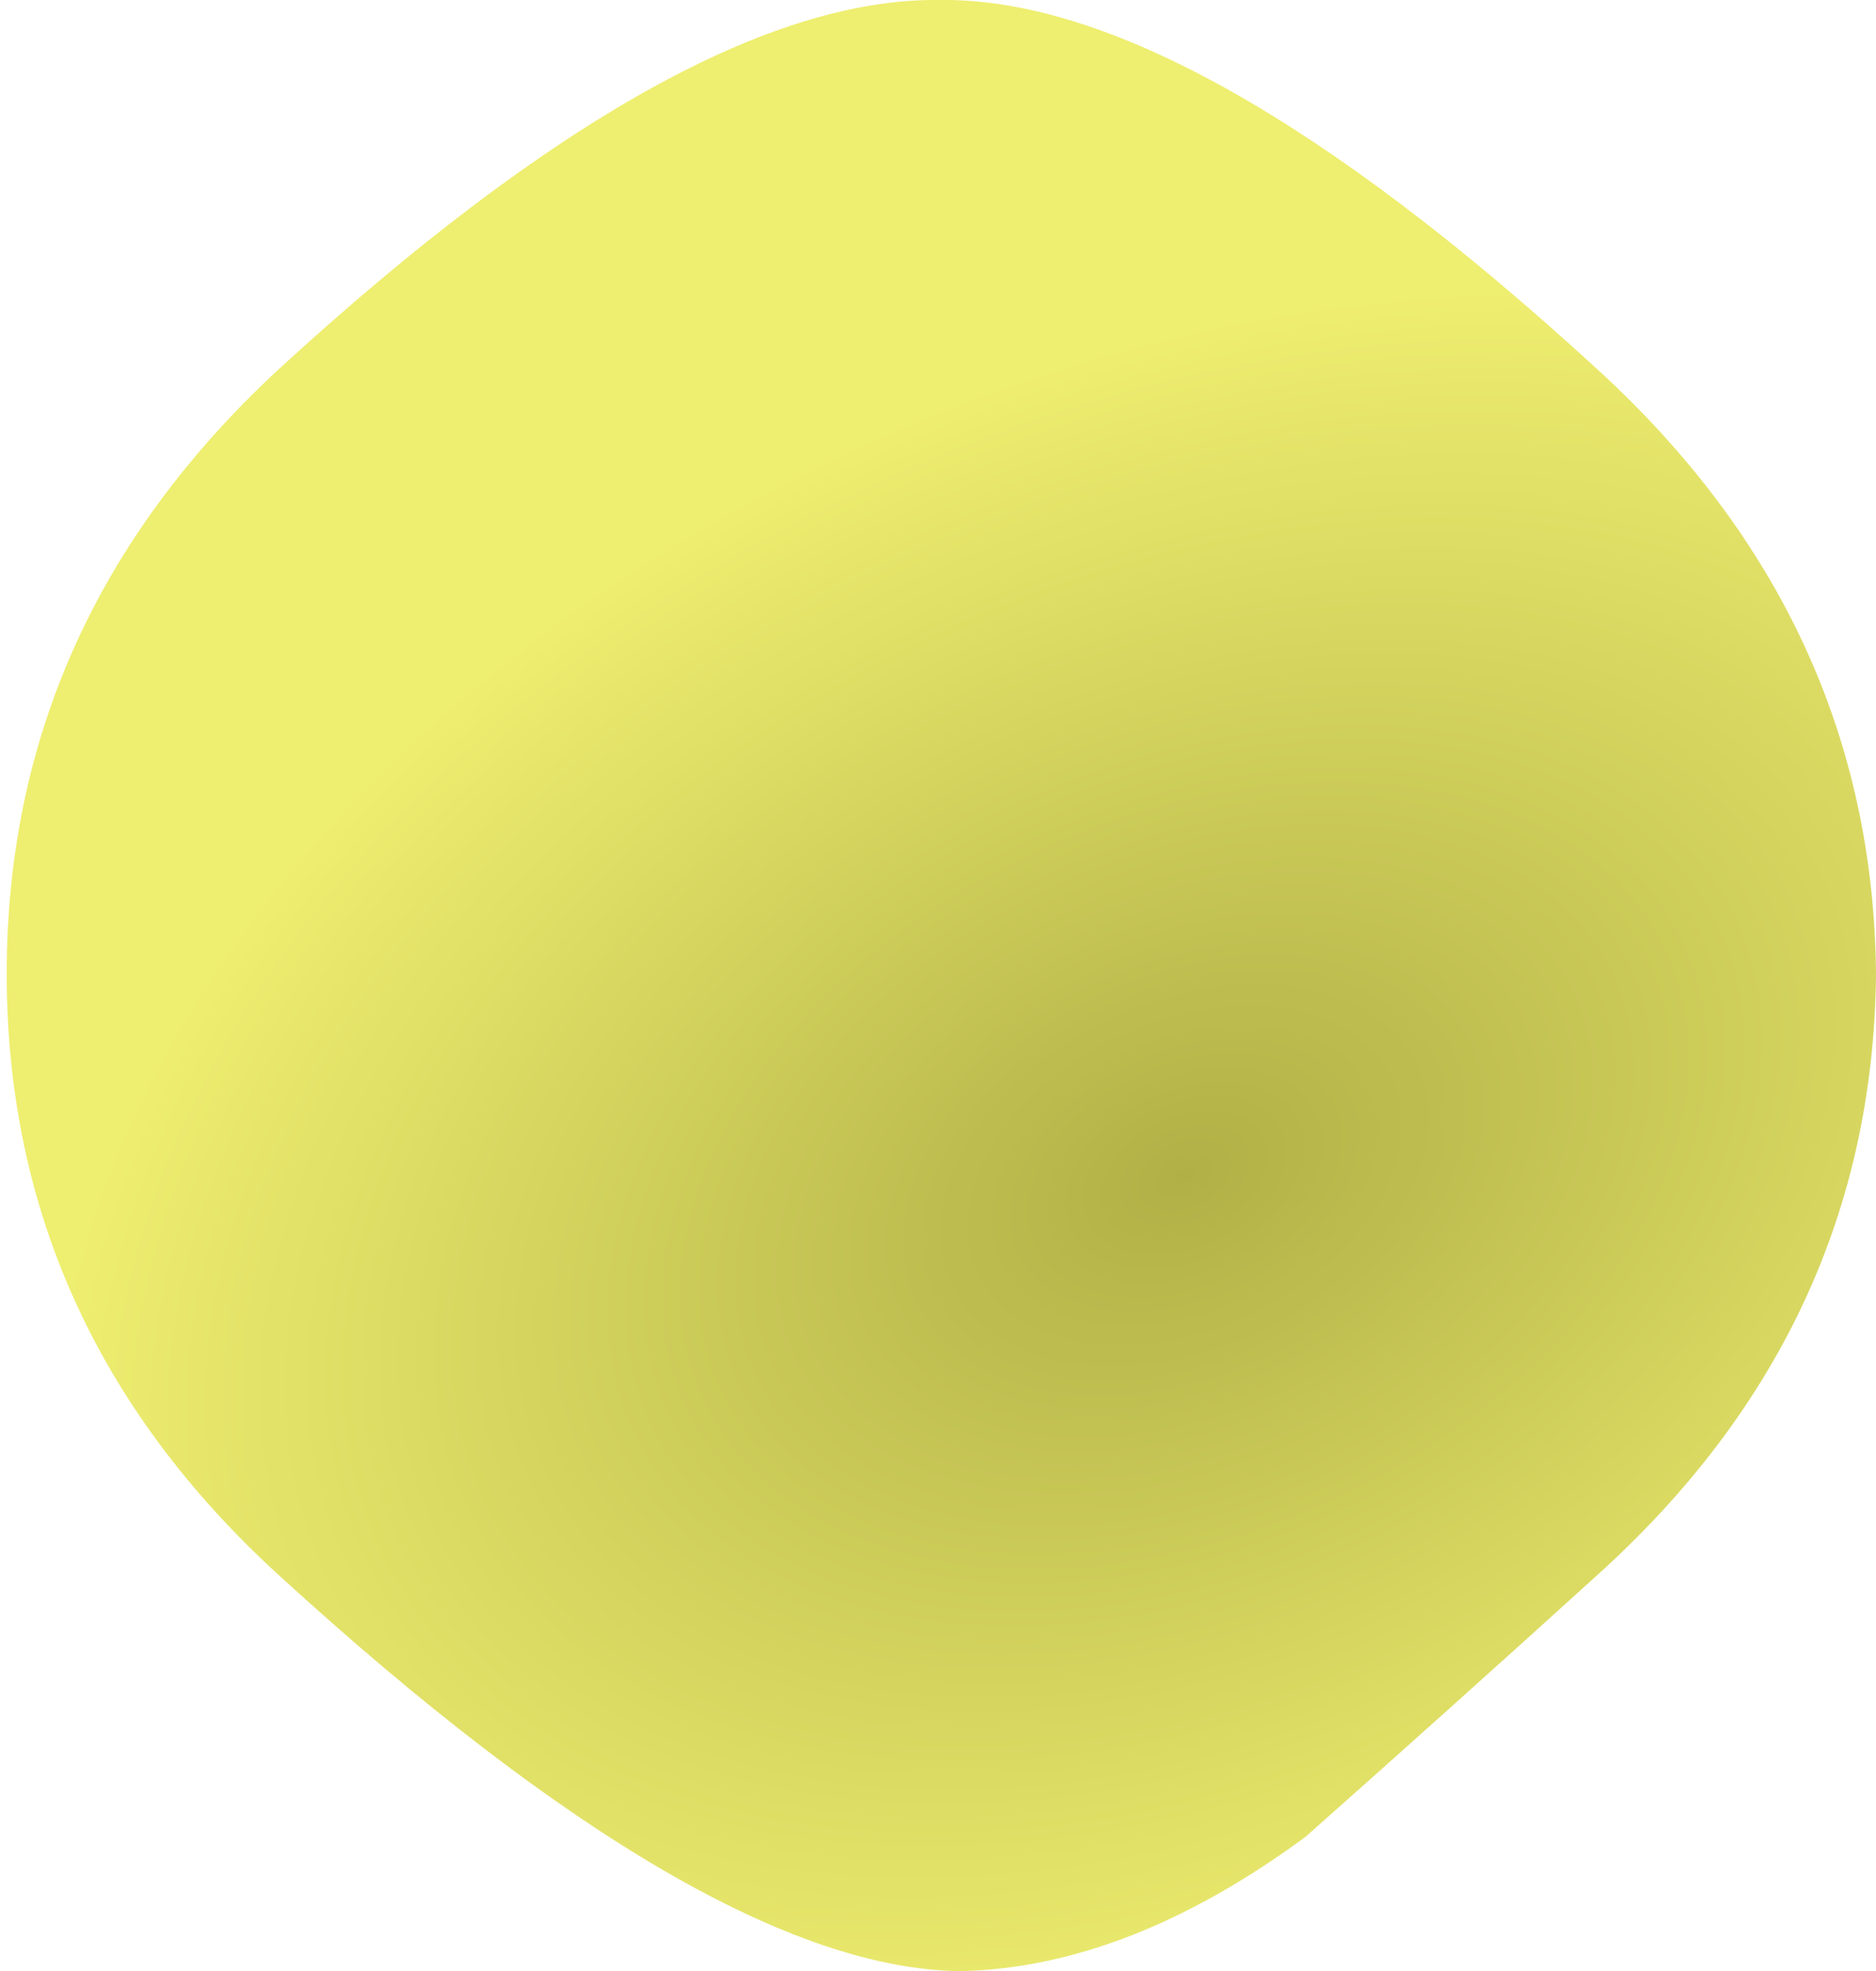 <?xml version="1.0" encoding="UTF-8" standalone="no"?>
<svg xmlns:xlink="http://www.w3.org/1999/xlink" height="29.35px" width="27.95px" xmlns="http://www.w3.org/2000/svg">
  <g transform="matrix(1.0, 0.0, 0.0, 1.0, 14.0, 14.5)">
    <path d="M-13.9 0.0 Q-13.9 5.25 -9.85 8.95 -3.45 14.8 0.3 14.85 2.8 14.8 5.45 12.85 7.65 10.9 9.8 8.95 13.9 5.25 13.95 0.0 13.9 -5.25 9.8 -9.0 3.75 -14.55 0.0 -14.5 -3.8 -14.55 -9.85 -9.0 -13.9 -5.25 -13.9 0.0" fill="url(#gradient0)" fill-rule="evenodd" stroke="none">
      <animate attributeName="d" dur="2s" repeatCount="indefinite" values="M-13.9 0.0 Q-13.9 5.25 -9.85 8.95 -3.45 14.8 0.3 14.85 2.8 14.8 5.45 12.85 7.65 10.9 9.8 8.95 13.9 5.25 13.95 0.0 13.9 -5.25 9.8 -9.0 3.75 -14.55 0.0 -14.5 -3.8 -14.55 -9.85 -9.0 -13.9 -5.25 -13.9 0.0;M-14.0 -5.5 Q-13.95 -2.75 -13.9 0.0 -13.9 5.25 -9.85 8.95 -5.75 12.7 0.0 12.7 5.75 12.7 9.8 8.95 13.9 5.25 13.95 0.0 13.9 -7.8 10.9 -10.55 8.6 -12.7 0.0 -12.7 -9.45 -12.7 -12.1 -10.25 -13.85 -8.7 -14.0 -5.5"/>
    </path>
    <path d="M-13.9 0.0 Q-13.9 -5.25 -9.85 -9.0 -3.8 -14.55 0.0 -14.5 3.75 -14.55 9.8 -9.0 13.9 -5.25 13.95 0.0 13.9 5.25 9.8 8.95 7.65 10.9 5.45 12.85 2.8 14.8 0.3 14.85 -3.45 14.8 -9.85 8.95 -13.9 5.25 -13.9 0.0" fill="none" stroke="#000000" stroke-linecap="round" stroke-linejoin="round" stroke-opacity="0.0" stroke-width="1.0">
      <animate attributeName="stroke" dur="2s" repeatCount="indefinite" values="#000000;#000001"/>
      <animate attributeName="stroke-width" dur="2s" repeatCount="indefinite" values="0.0;0.0"/>
      <animate attributeName="fill-opacity" dur="2s" repeatCount="indefinite" values="0.0;0.0"/>
      <animate attributeName="d" dur="2s" repeatCount="indefinite" values="M-13.9 0.0 Q-13.9 -5.25 -9.85 -9.0 -3.8 -14.55 0.0 -14.5 3.75 -14.55 9.8 -9.0 13.9 -5.25 13.95 0.0 13.9 5.25 9.8 8.95 7.65 10.9 5.45 12.85 2.8 14.8 0.3 14.85 -3.45 14.8 -9.85 8.95 -13.9 5.25 -13.9 0.0;M-14.0 -5.5 Q-13.85 -8.7 -12.1 -10.25 -9.45 -12.7 0.0 -12.7 8.6 -12.7 10.9 -10.55 13.9 -7.8 13.95 0.0 13.9 5.25 9.8 8.95 5.75 12.7 0.0 12.7 -5.75 12.7 -9.85 8.95 -13.9 5.25 -13.9 0.0 -13.95 -2.75 -14.0 -5.5"/>
    </path>
  </g>
  <defs>
    <radialGradient cx="0" cy="0" gradientTransform="matrix(0.027, -0.013, 0.009, 0.018, 3.65, 3.0)" gradientUnits="userSpaceOnUse" id="gradient0" r="819.2" spreadMethod="pad">
      <animateTransform additive="replace" attributeName="gradientTransform" dur="2s" from="1" repeatCount="indefinite" to="1" type="scale"/>
      <animateTransform additive="sum" attributeName="gradientTransform" dur="2s" from="3.65 3.0" repeatCount="indefinite" to="3.65 3.0" type="translate"/>
      <animateTransform additive="sum" attributeName="gradientTransform" dur="2s" from="-26.04" repeatCount="indefinite" to="-26.04" type="rotate"/>
      <animateTransform additive="sum" attributeName="gradientTransform" dur="2s" from="0.03 0.02" repeatCount="indefinite" to="0.03 0.02" type="scale"/>
      <animateTransform additive="sum" attributeName="gradientTransform" dur="2s" from="-0.022" repeatCount="indefinite" to="-0.022" type="skewX"/>
      <stop offset="0.0" stop-color="#96960a" stop-opacity="0.753">
        <animate attributeName="offset" dur="2s" repeatCount="indefinite" values="0.0;0.0"/>
        <animate attributeName="stop-color" dur="2s" repeatCount="indefinite" values="#96960a;#96960b"/>
        <animate attributeName="stop-opacity" dur="2s" repeatCount="indefinite" values="0.753;0.753"/>
      </stop>
      <stop offset="0.722" stop-color="#e9e841" stop-opacity="0.753">
        <animate attributeName="offset" dur="2s" repeatCount="indefinite" values="0.722;0.722"/>
        <animate attributeName="stop-color" dur="2s" repeatCount="indefinite" values="#e9e841;#e9e842"/>
        <animate attributeName="stop-opacity" dur="2s" repeatCount="indefinite" values="0.753;0.753"/>
      </stop>
    </radialGradient>
  </defs>
</svg>
